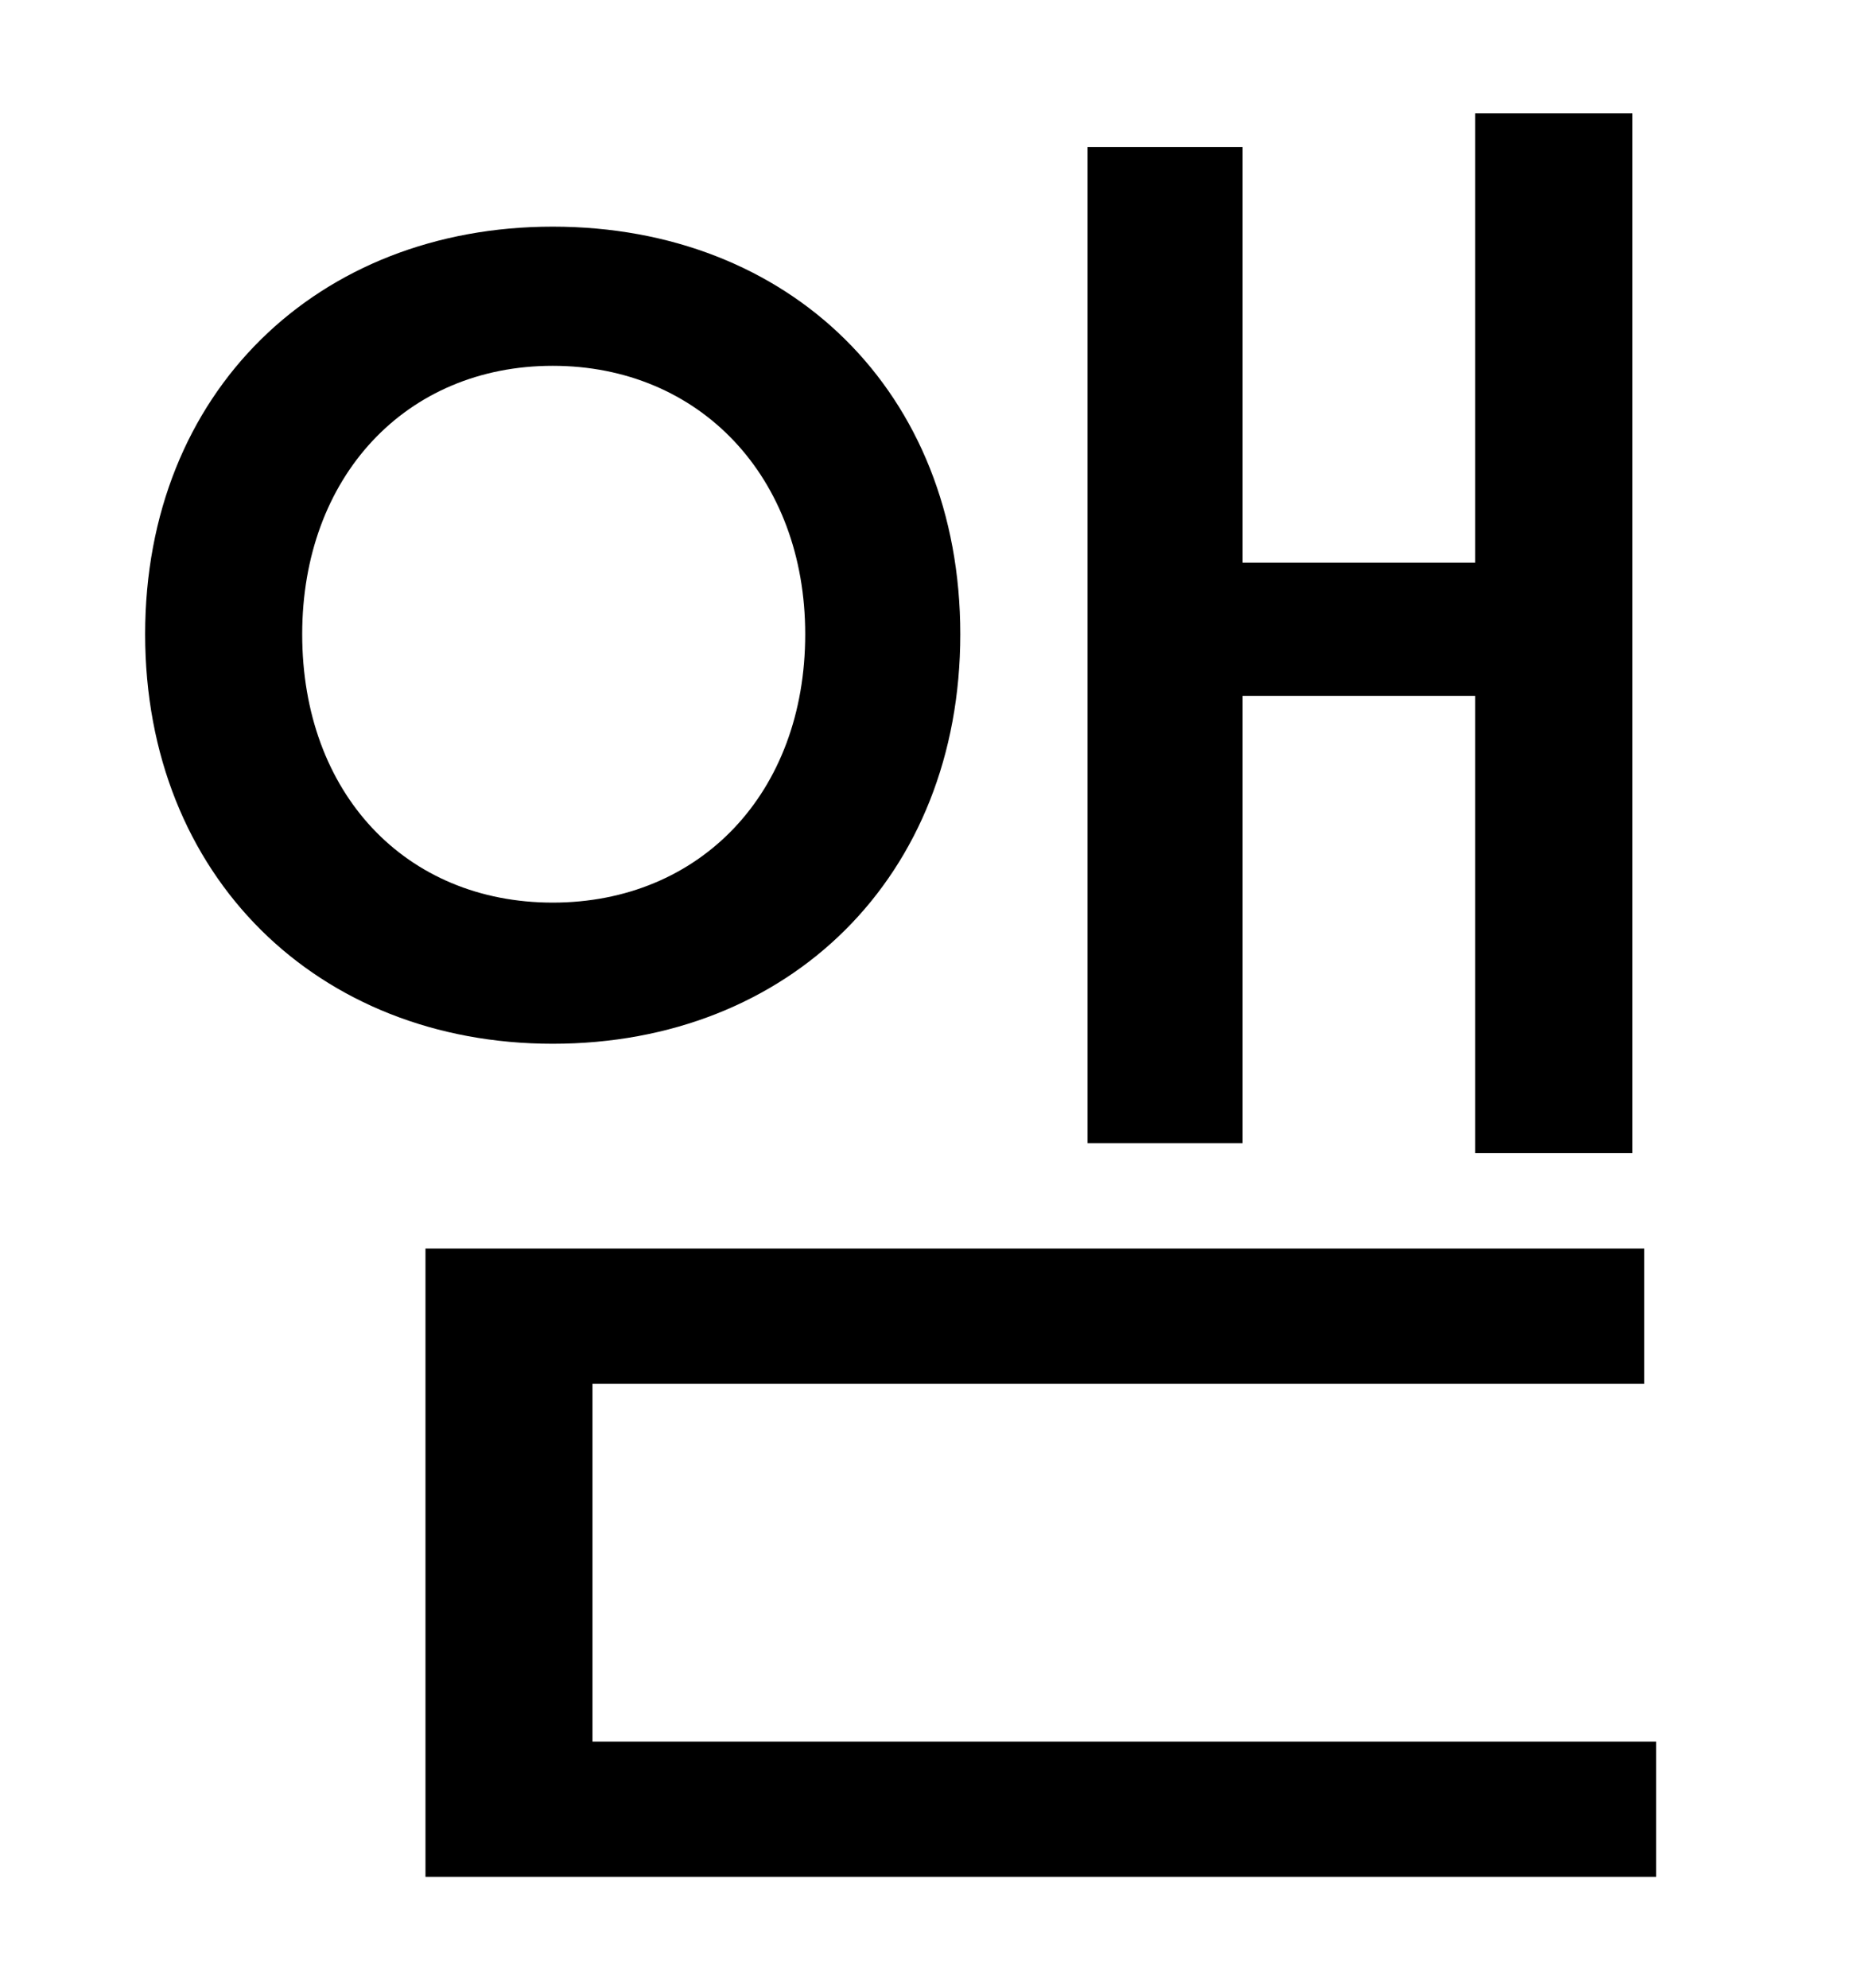 <?xml version="1.0" standalone="no"?>
<!DOCTYPE svg PUBLIC "-//W3C//DTD SVG 1.1//EN" "http://www.w3.org/Graphics/SVG/1.1/DTD/svg11.dtd" >
<svg xmlns="http://www.w3.org/2000/svg" xmlns:xlink="http://www.w3.org/1999/xlink" version="1.1" viewBox="-10 0 930 1000">
   <path fill="currentColor"
d="M615 350v225h-78v-501h78v209h117v-226h79v523h-79v-230h-117zM142 319c0 80 52 135 126 135s127 -55 127 -135c0 -79 -53 -135 -127 -135s-126 56 -126 135zM473 319c0 122 -86 206 -205 206c-118 0 -205 -84 -205 -206s87 -205 205 -205c119 0 205 83 205 205zM288 876
h535v68h-619v-316h613v68h-529v180z" />
</svg>
